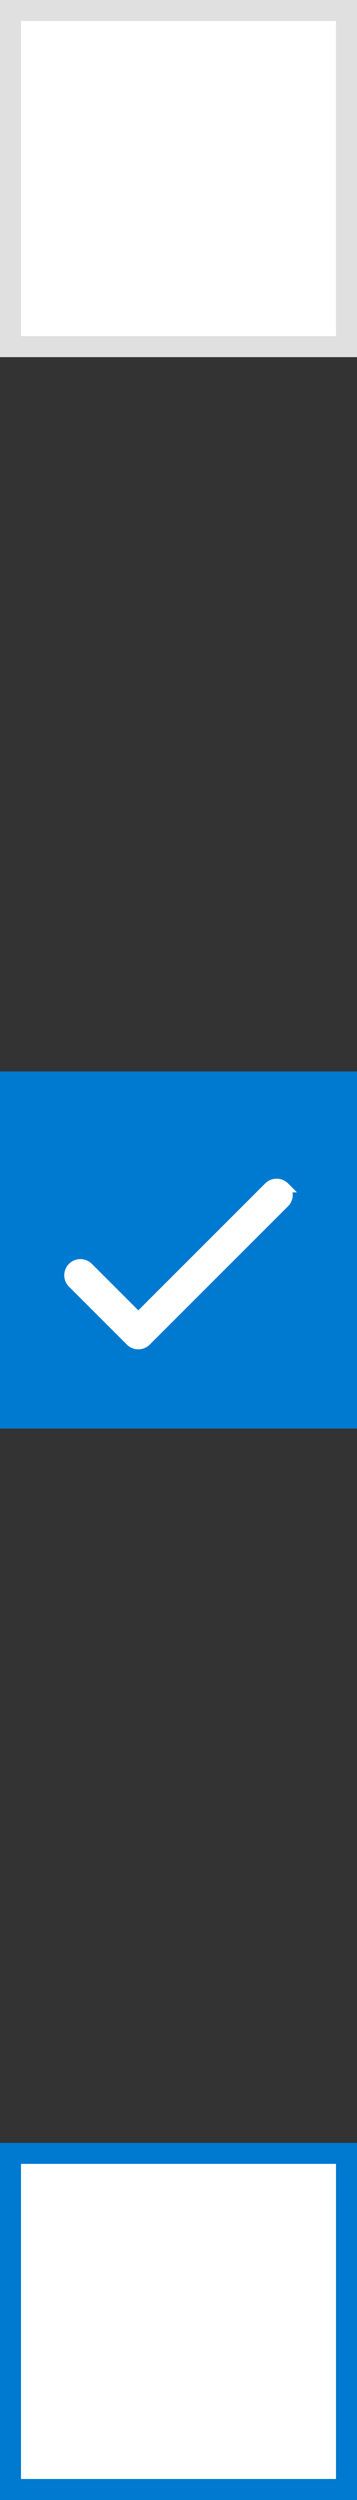 <svg xmlns="http://www.w3.org/2000/svg" width="17" height="119" viewBox="0 0 17 119">
  <rect x="0" y="0" width="17" height="119" fill="#333333" stroke="none"/>
  <g id="Group_77" data-name="Group 77" transform="translate(3173 1140)">
    <g id="Rectangle_871" data-name="Rectangle 871" transform="translate(-3173 -1140)" fill="#fff" stroke="#e0e0e0" stroke-width="1">
      <rect width="17" height="17" stroke="none"/>
      <rect x="0.5" y="0.5" width="16" height="16" fill="none"/>
    </g>
    <rect id="Rectangle_872" data-name="Rectangle 872" width="17" height="17" transform="translate(-3173 -1089)" fill="#0079D0"/>
    <g id="tick_3_" data-name="tick (3)" transform="translate(-3169.69 -1151.643)">
      <g id="Group_475" data-name="Group 475" transform="translate(0 67.997)">
        <path id="Path_631" data-name="Path 631" d="M10.23,68.15a.519.519,0,0,0-.734,0l-6.22,6.219L.886,71.978a.519.519,0,0,0-.734.734L2.909,75.47a.519.519,0,0,0,.734,0l6.586-6.586a.519.519,0,0,0,0-.734Z" transform="translate(0 -67.997)" fill="#fff" stroke="#fff" stroke-width="0.5"/>
      </g>
    </g>
    <g id="Rectangle_871-2" data-name="Rectangle 871" transform="translate(-3173 -1038)" fill="#fff" stroke="#0079D0" stroke-width="1">
      <rect width="17" height="17" stroke="none"/>
      <rect x="0.5" y="0.5" width="16" height="16" fill="none"/>
    </g>
  </g>
</svg>
